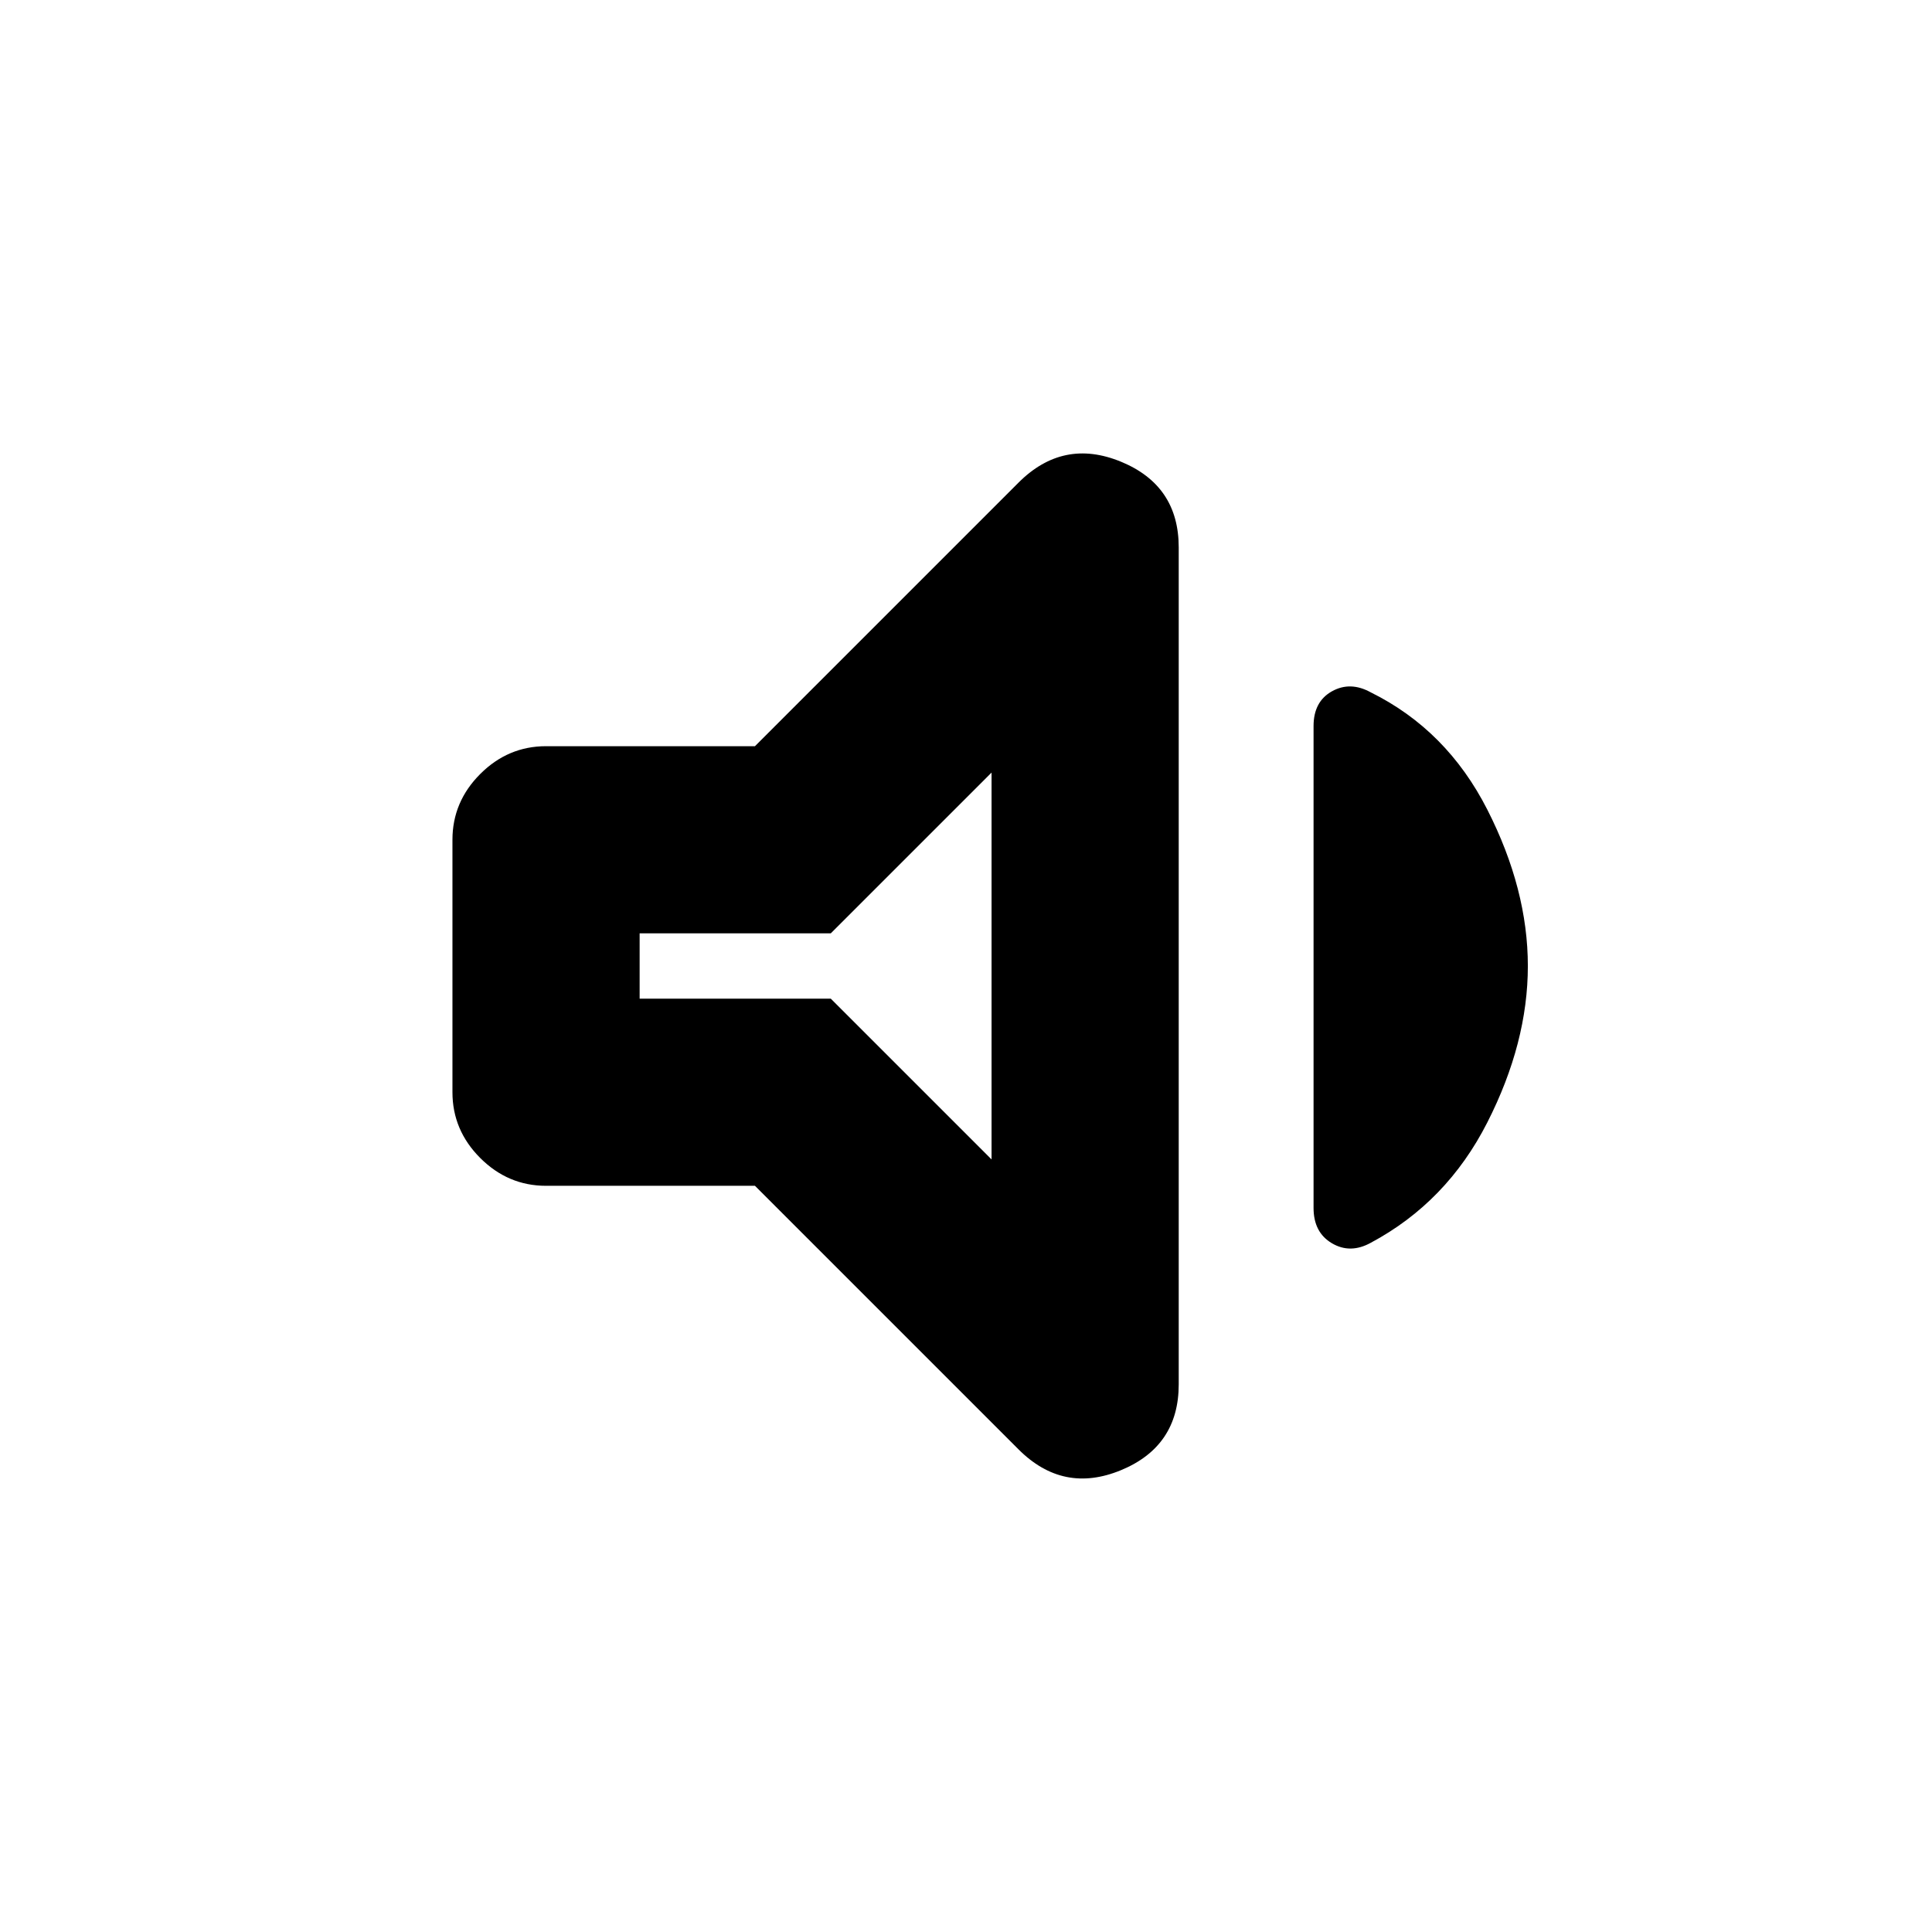 <svg xmlns="http://www.w3.org/2000/svg" height="20" viewBox="0 -960 960 960" width="20"><path d="M375.13-370.78h-103.8q-18.89 0-32.7-13.81-13.81-13.81-13.81-32.69v-125.44q0-18.88 13.81-32.69 13.81-13.81 32.7-13.81h103.8l130.96-130.96q22.21-22.21 50.91-10.4 28.7 11.81 28.7 42.59v415.88q0 30.79-28.7 42.64-28.7 11.86-50.91-10.35L375.13-370.78ZM759.18-480q0 38.13-20.14 77.73-20.13 39.6-57.89 59.79-10.19 5.63-19.32.25t-9.13-17.55v-239.44q0-12.17 9.13-17.27t19.32.53q37.76 18.7 57.89 58.26 20.14 39.57 20.14 77.7ZM492.7-576.11l-79.9 79.89h-94.97v32.44h94.97l79.9 79.89v-192.22ZM403.98-480Z"/></svg>